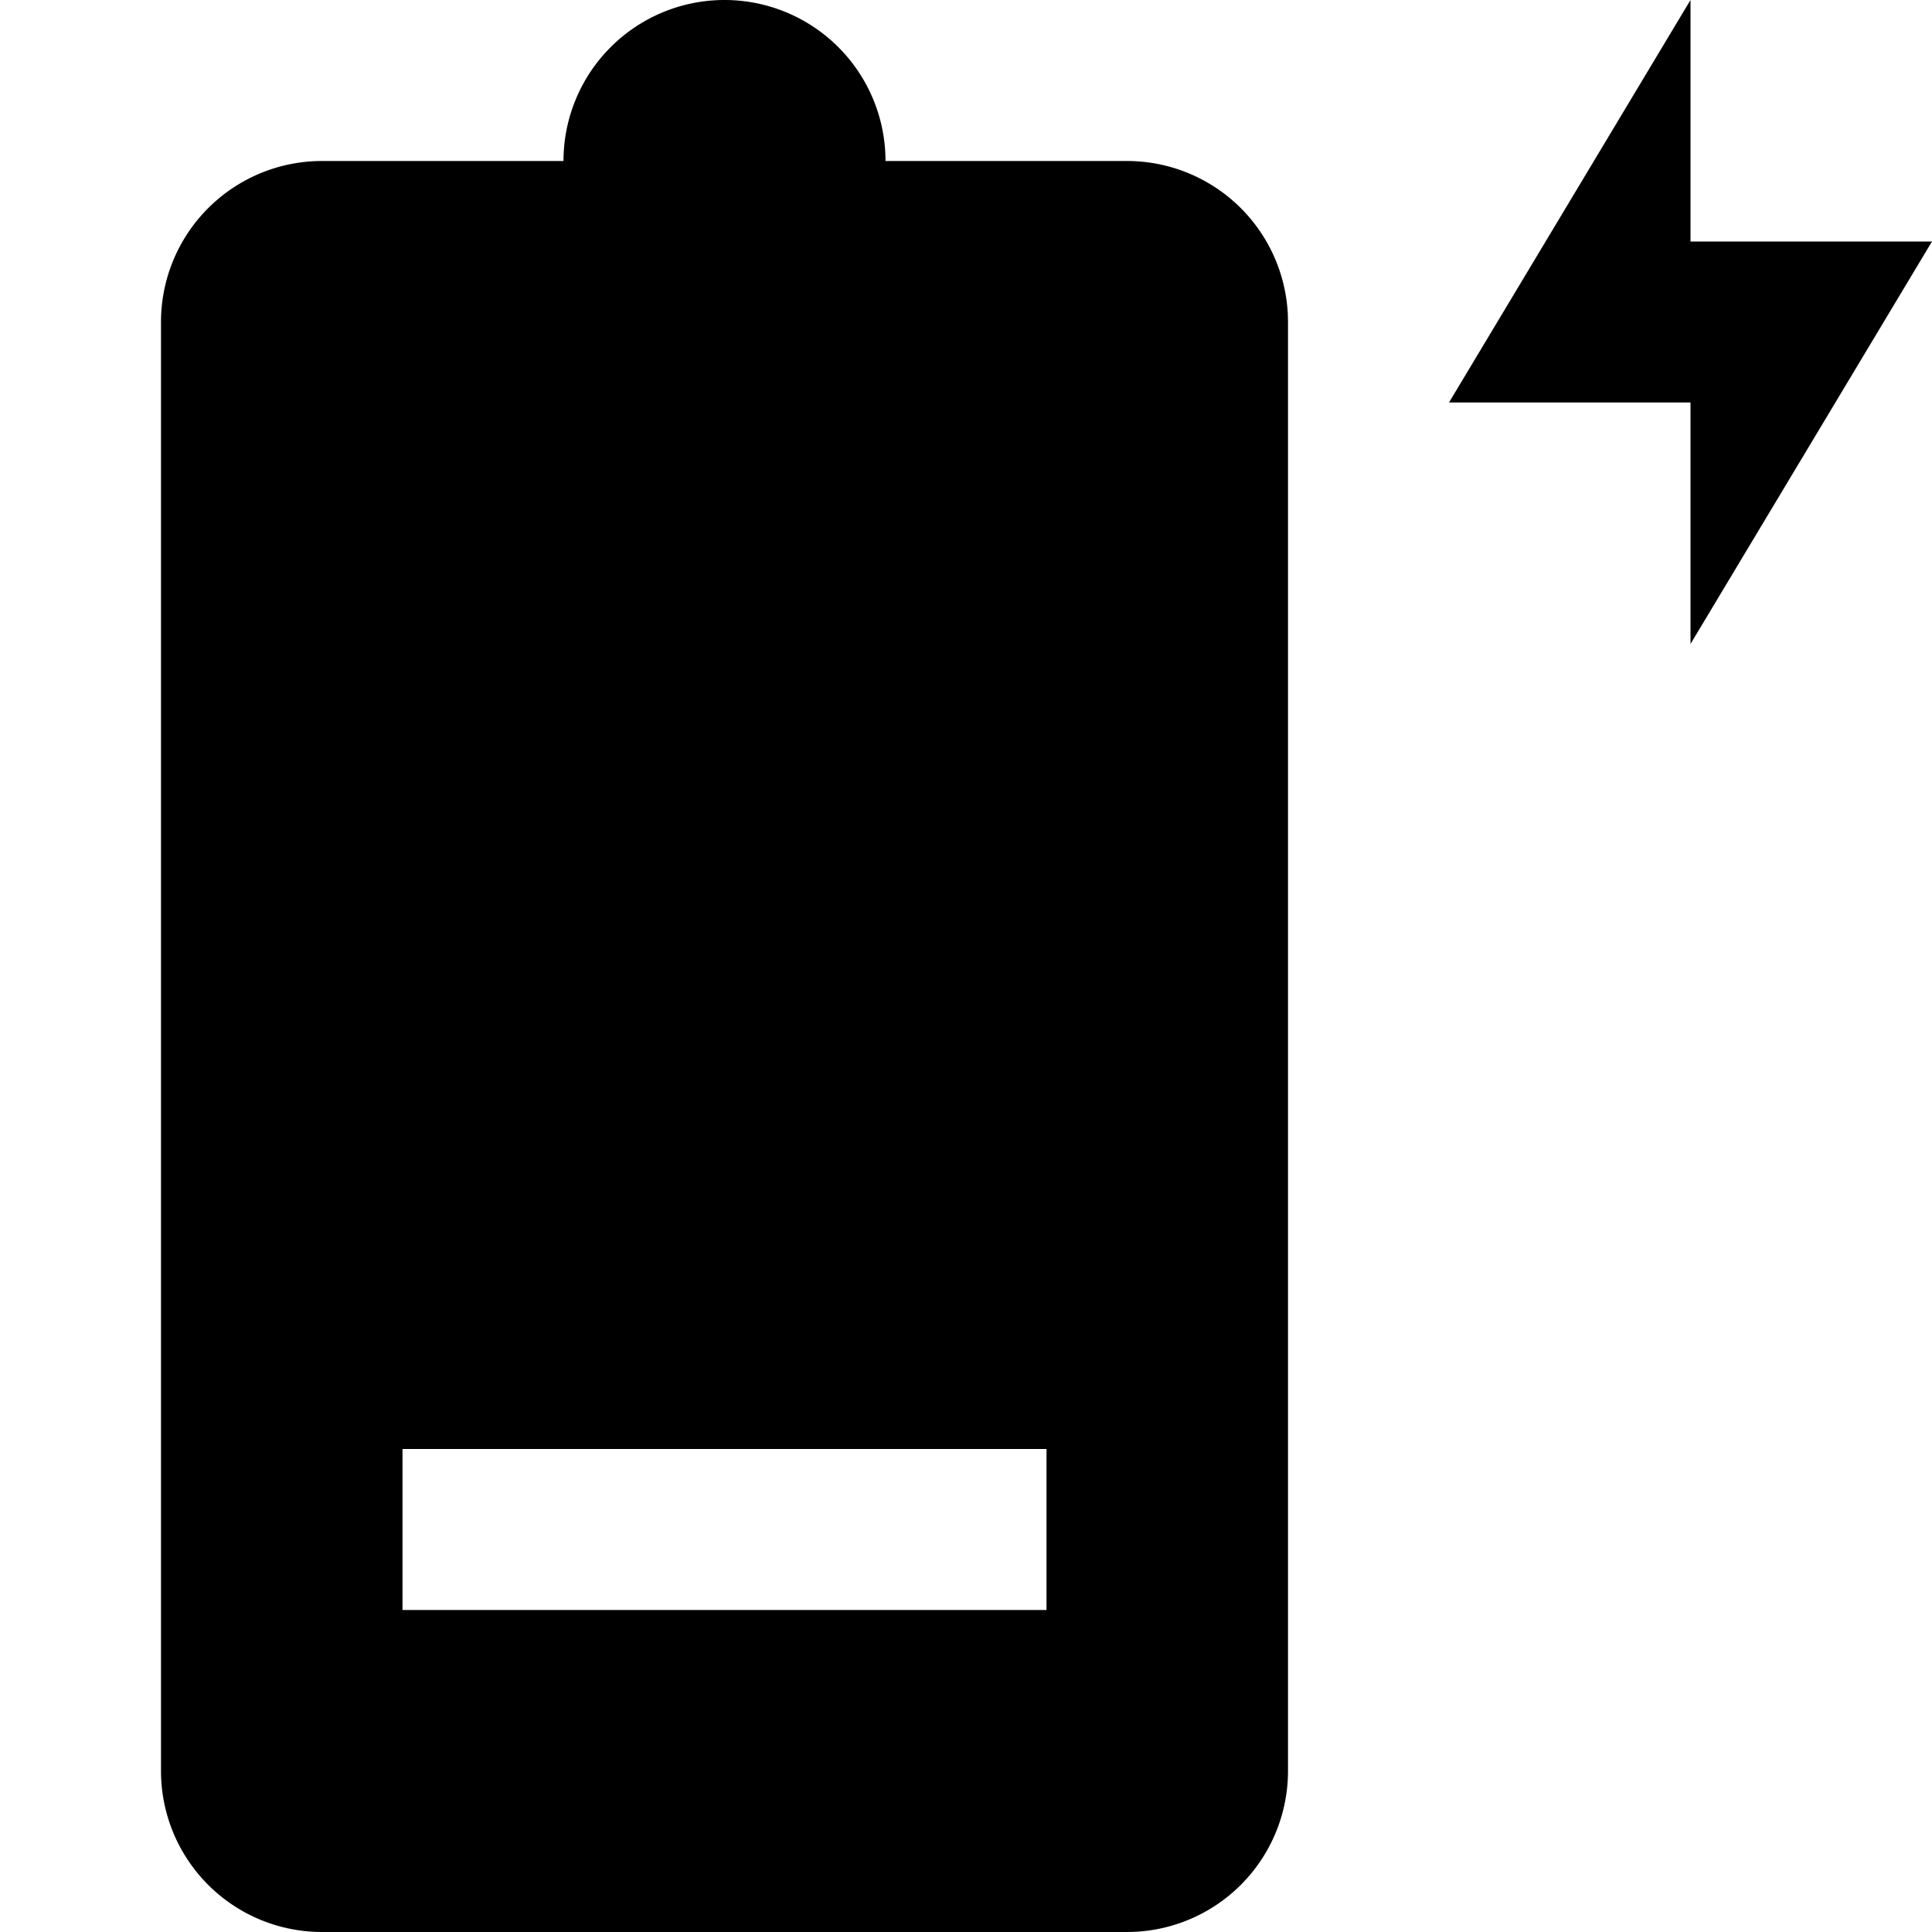 <svg id="Layer_1" data-name="Layer 1" xmlns="http://www.w3.org/2000/svg" viewBox="0 0 24 24"><title>iconoteka_battery_charging_25_b_f</title><path d="M24,3H21V0L18,5h3V8ZM14,2H11A2,2,0,0,0,7,2H4A2,2,0,0,0,2,4V22a2,2,0,0,0,2,2H14a2,2,0,0,0,2-2V4A2,2,0,0,0,14,2ZM13,20H5V18h8Z"/></svg>